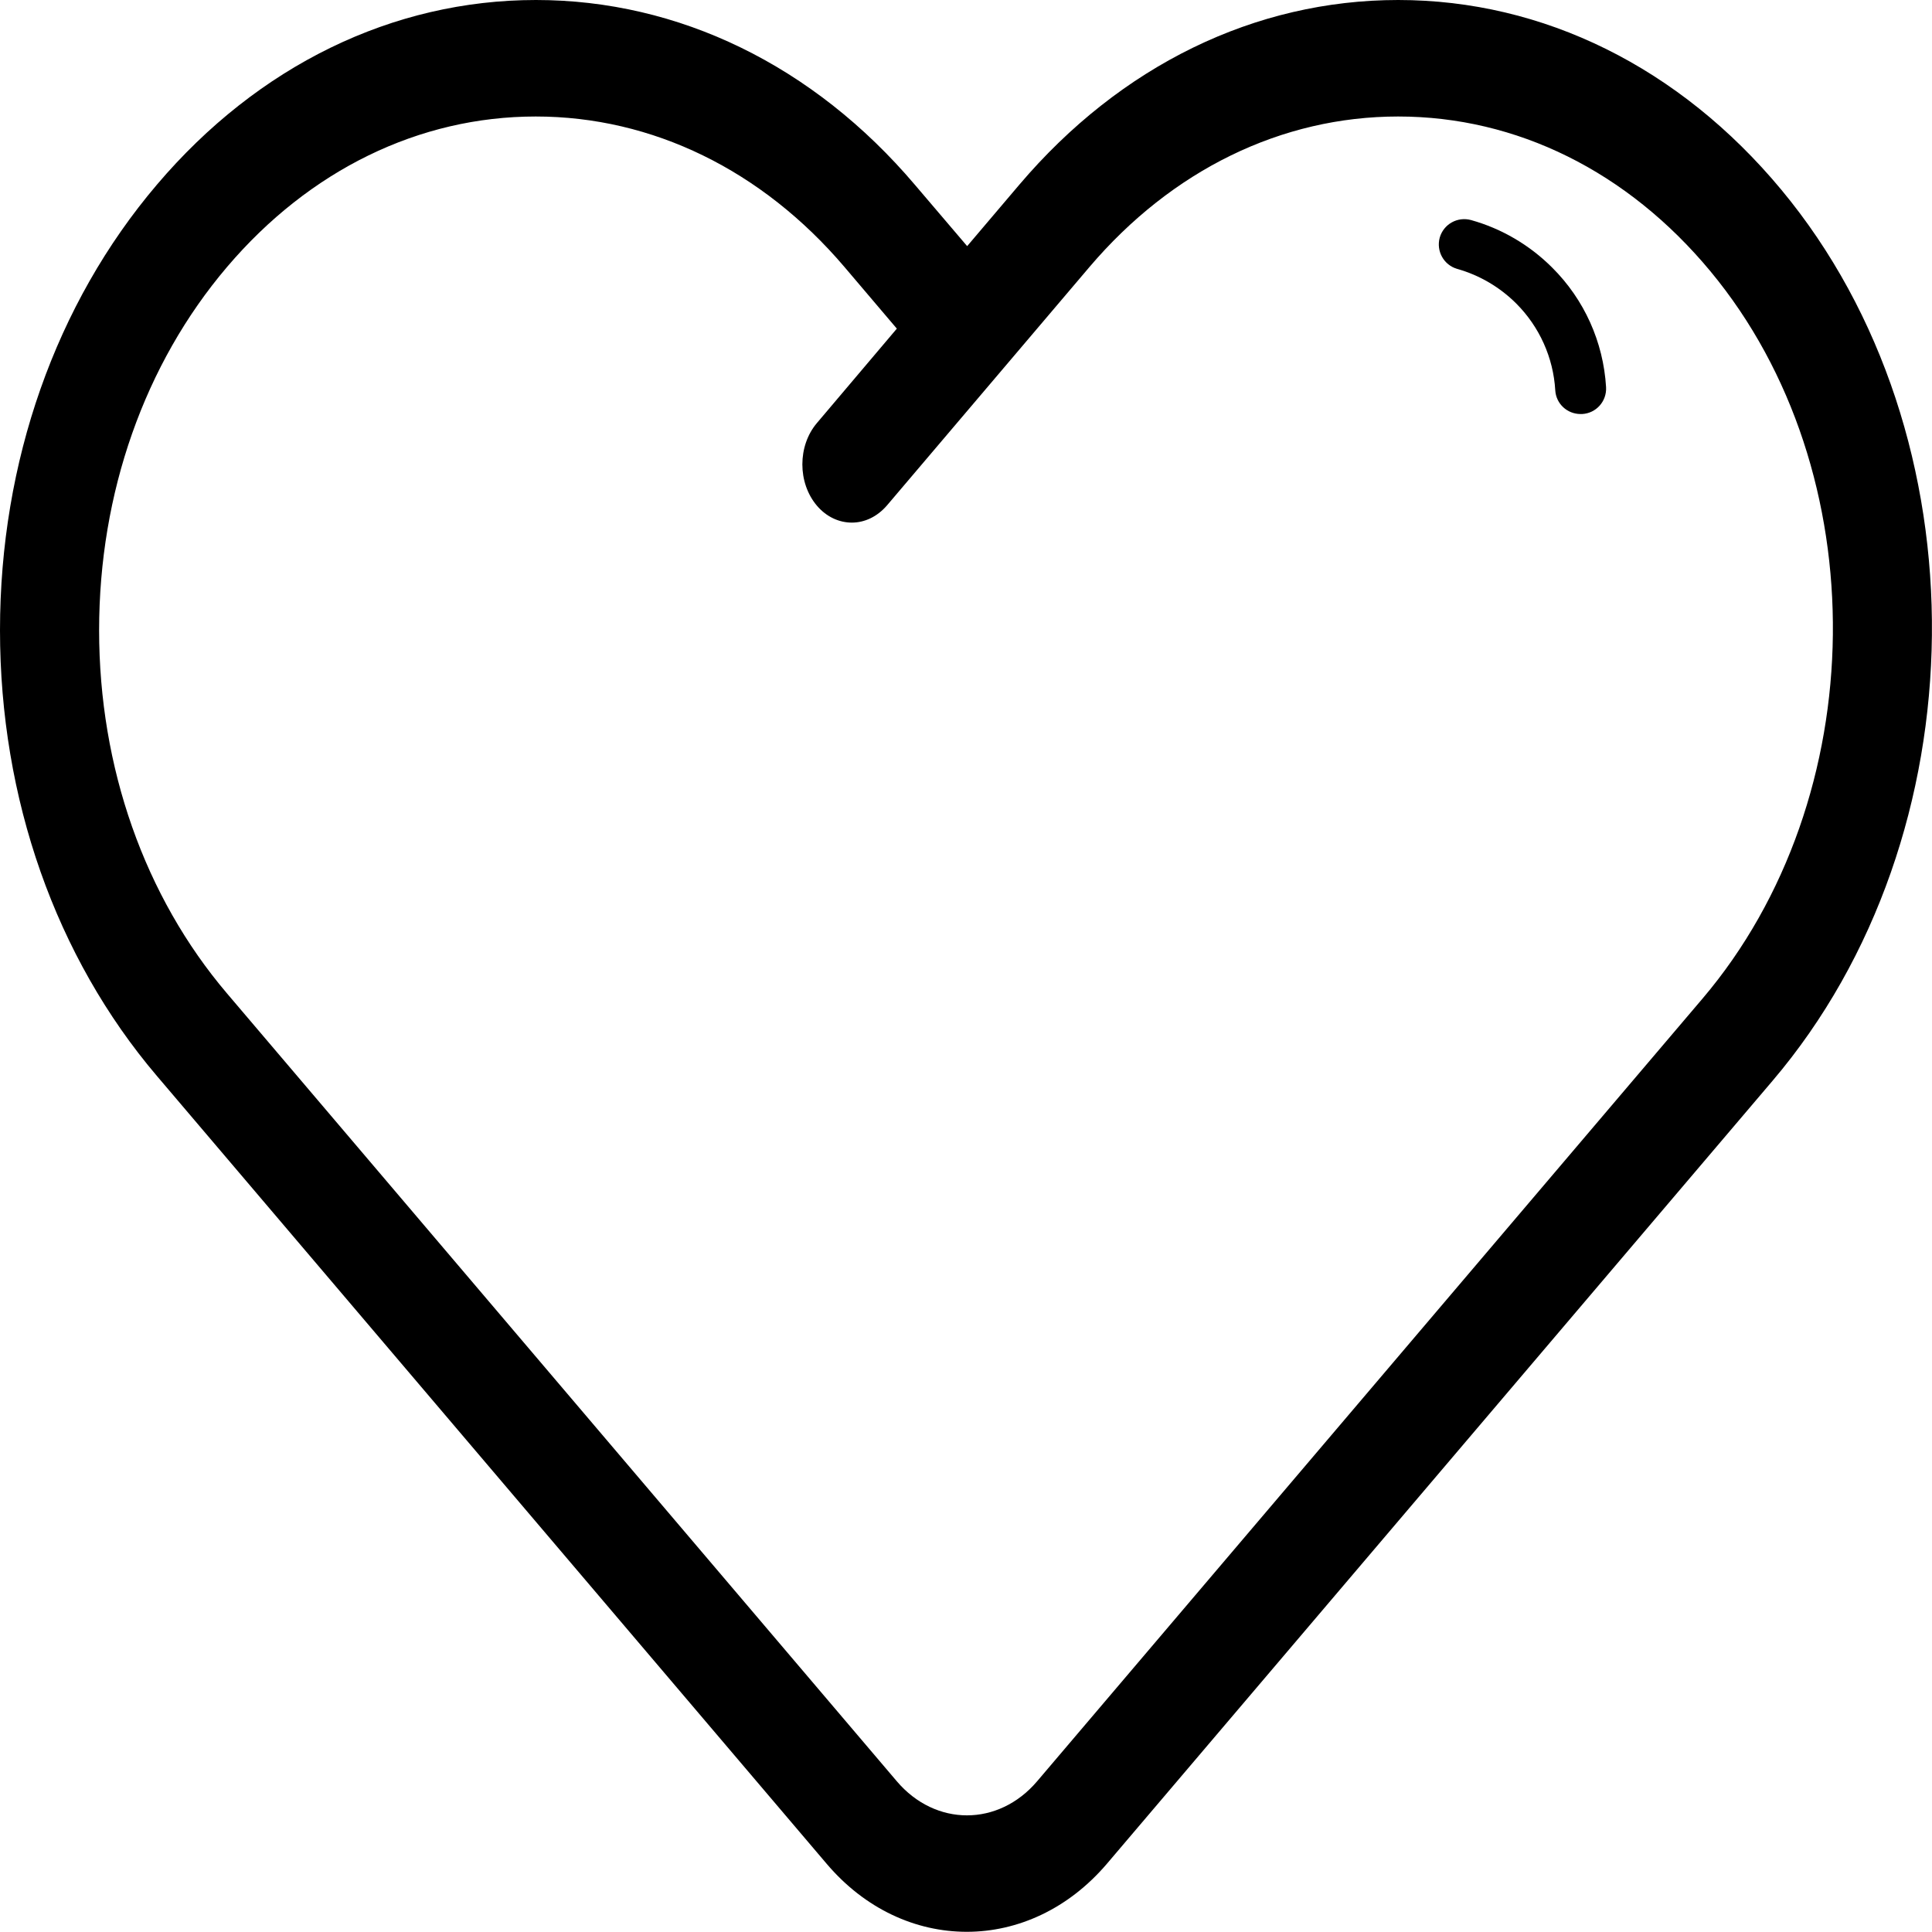 <?xml version="1.0" encoding="utf-8"?>
<!-- Generator: Adobe Illustrator 22.0.0, SVG Export Plug-In . SVG Version: 6.00 Build 0)  -->
<svg version="1.1" id="Layer_1" xmlns="http://www.w3.org/2000/svg" xmlns:xlink="http://www.w3.org/1999/xlink" x="0px" y="0px"
	 viewBox="0 0 1000 1000" style="enable-background:new 0 0 1000 1000;" xml:space="preserve">
<g>
	<g>
		<path d="M922,98.2C869.4,34.9,798.9,0,723.7,0C649.6,0,580,33.9,527.6,95.6l-27,31.8l-27.1-31.8C421.1,33.9,351.4,0,277.4,0
			C203.3,0,133.6,33.9,81.2,95.6C28.8,157.2,0,239.1,0,326.2s28.8,169.1,81.2,230.7l346.6,407.7c20,23.6,46.3,35.3,72.6,35.3
			c26.3,0,52.6-11.8,72.6-35.3l344.4-405.1C1025.7,432.3,1027.7,225.4,922,98.2z M881.2,516.9L536.8,922c-20,23.5-52.6,23.5-72.6,0
			L117.5,514.2c-42.7-50.2-66.2-117-66.2-188s23.5-137.8,66.2-188c42.7-50.2,99.4-77.9,159.8-77.9c60.3,0,117.1,27.7,159.8,77.9
			l27.1,31.9L422.8,219c-10,11.8-10,30.9,0,42.7c5,5.9,11.6,8.8,18.1,8.8c6.6,0,13.1-3,18.2-8.9l104.8-123.4
			c42.7-50.2,99.4-77.9,159.8-77.9c61.3,0,118.7,28.4,161.6,80.1C971.4,244.1,969.6,412.9,881.2,516.9z"/>
	</g>
</g>
<g>
	<g>
		<path d="M831.3,200.4c-1.4-23.4-11.3-45.4-27.9-61.9c-11.7-11.7-26.2-20.2-42-24.6c-7-1.9-14.2,2.1-16.2,9.1
			c-1.9,7,2.1,14.2,9.1,16.2c11.4,3.2,22,9.4,30.5,17.9c12,12,19.2,28,20.2,44.9c0.4,7,6.2,12.3,13.1,12.3c0.3,0,0.5,0,0.8,0
			C826.2,213.9,831.7,207.7,831.3,200.4z"/>
	</g>
</g>
</svg>

